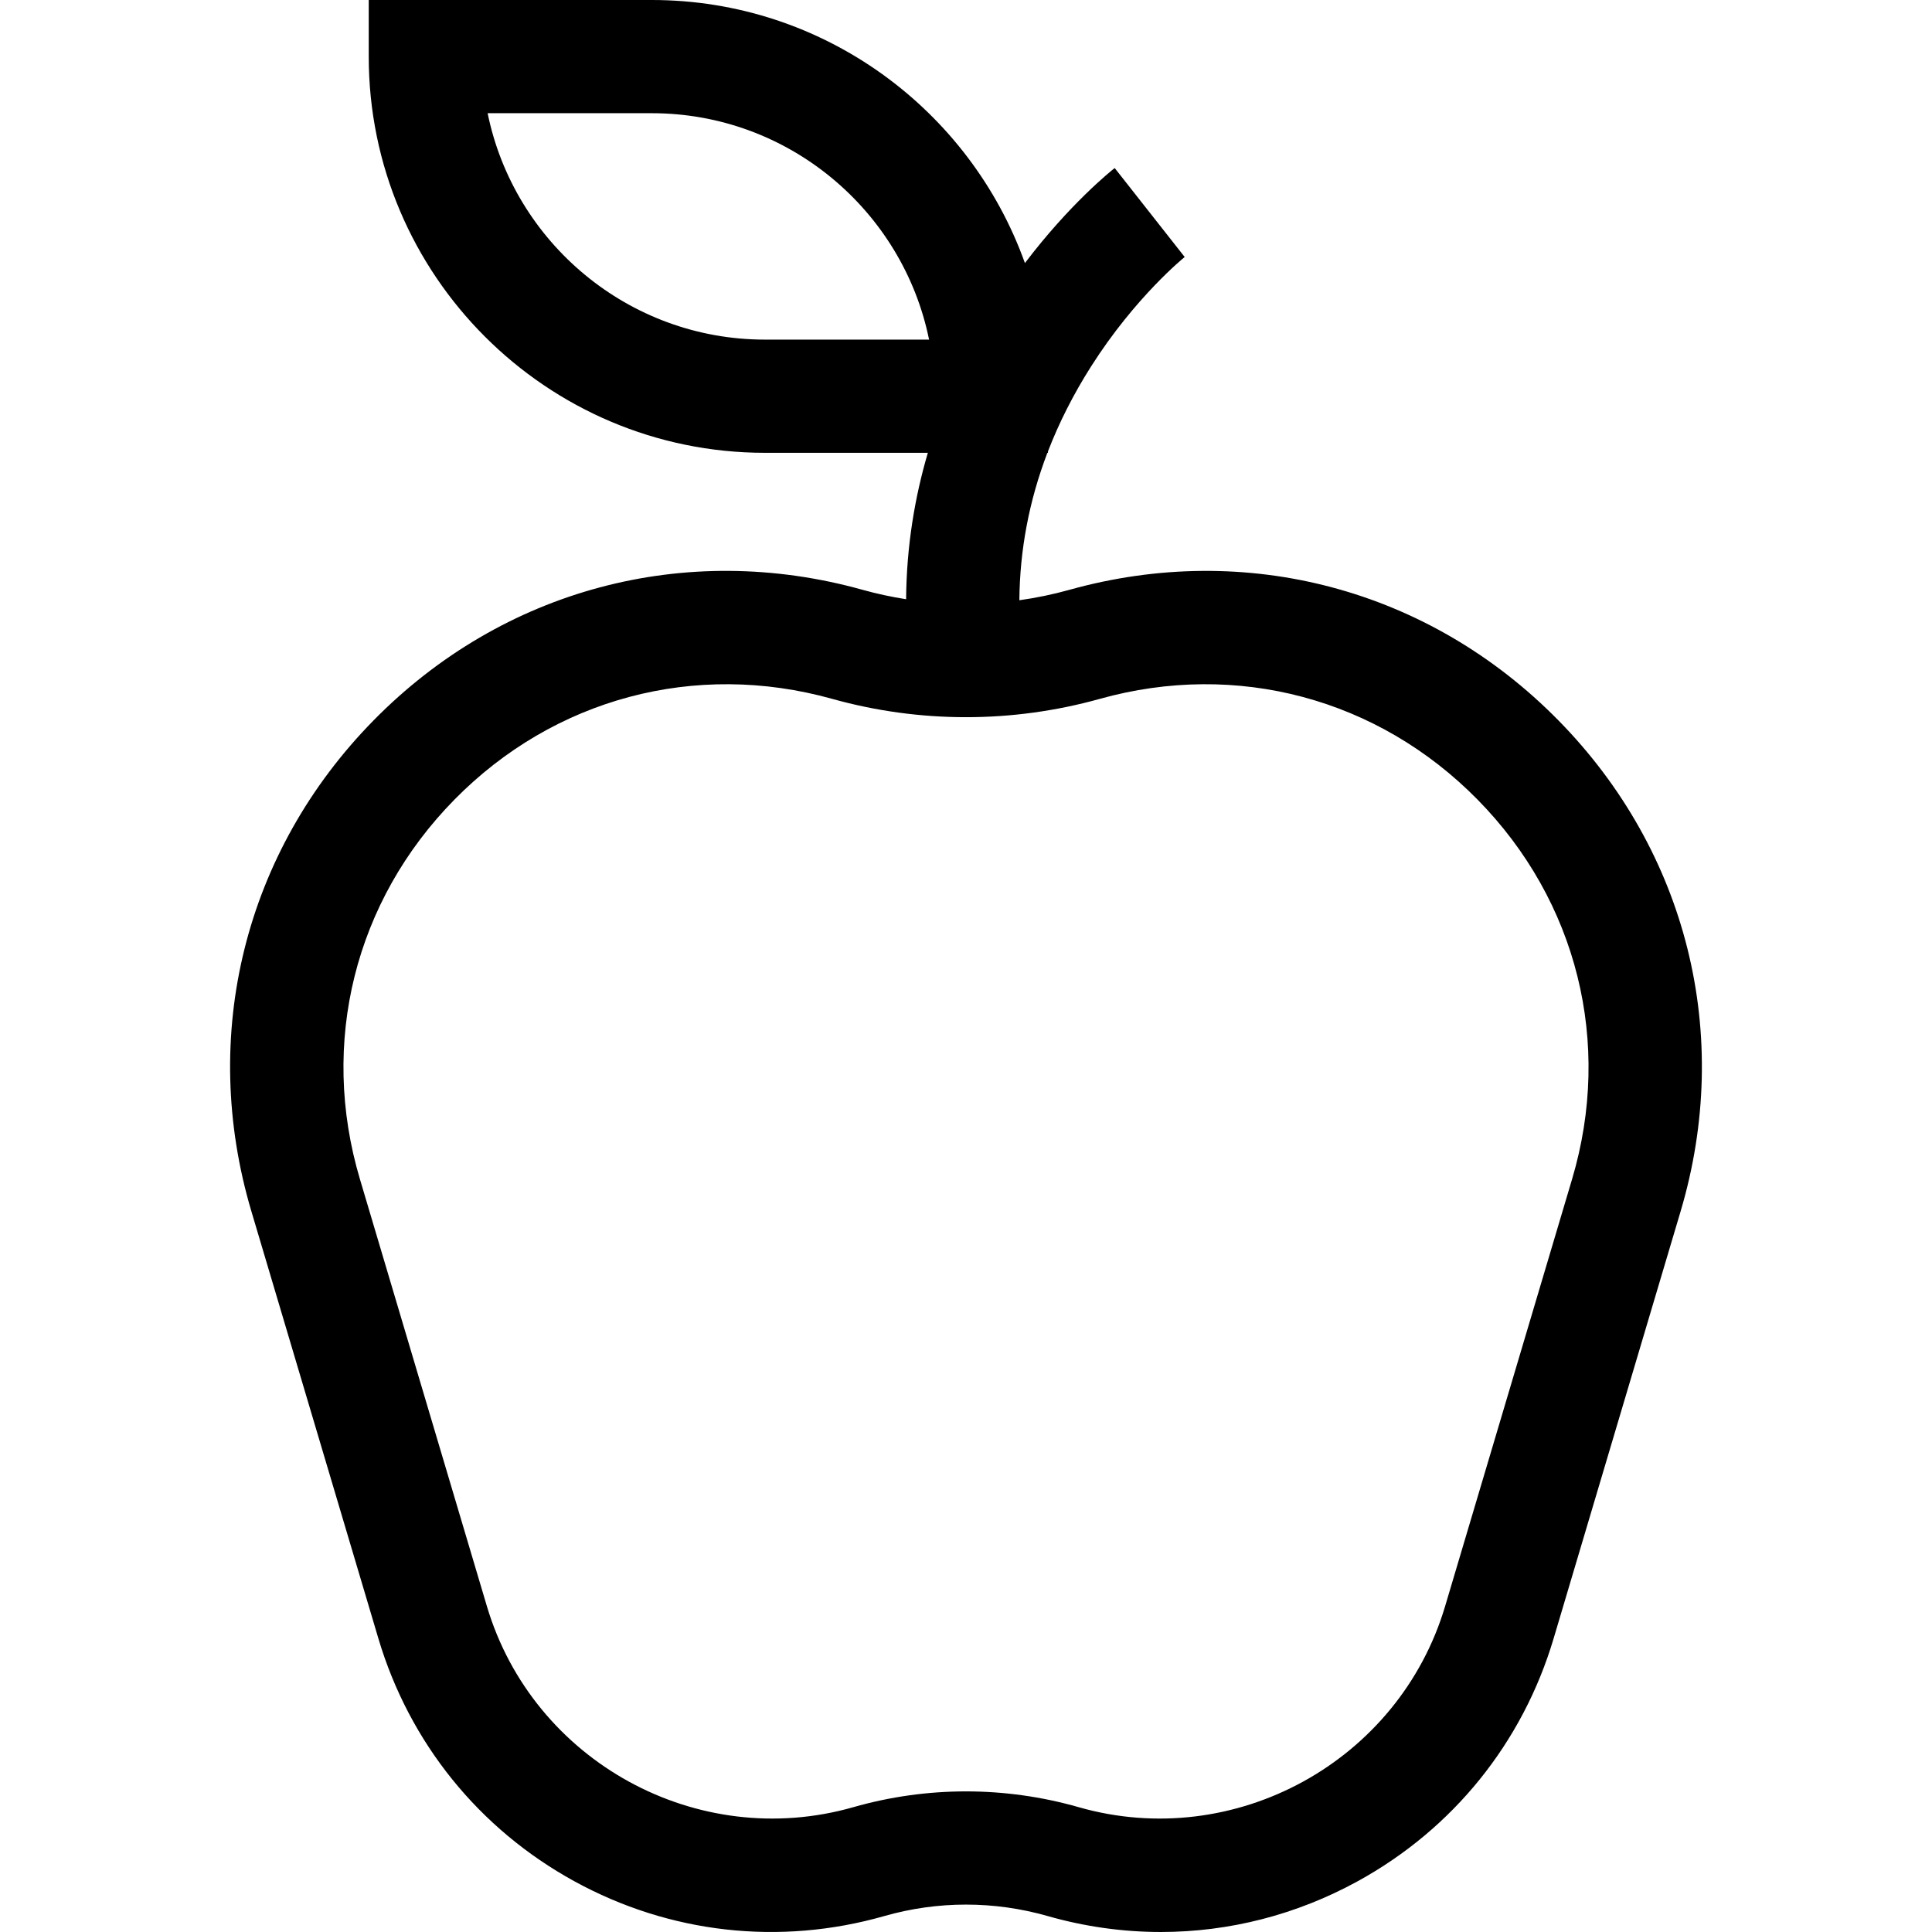 <svg id="Capa_1" enable-background="new 0 0 512 512" height="512" viewBox="0 0 512 512" width="512" xmlns="http://www.w3.org/2000/svg"><g><path d="m412.979 190.892c-34.178-34.76-82.614-47.684-129.57-34.585-4.372 1.22-8.805 2.138-13.268 2.763.114-13.351 2.589-26.406 7.427-39.07h.153v-.379c2.961-7.673 6.779-15.204 11.463-22.569 11.715-18.42 24.682-28.87 24.772-28.942l-18.551-23.578c-1.068.84-11.956 9.583-23.79 25.186-14.527-40.594-53.371-69.718-98.895-69.718h-75v15c0 57.897 47.103 105 105 105h43.169c-3.455 11.733-5.649 24.698-5.762 38.803-3.878-.612-7.731-1.434-11.536-2.497-46.956-13.103-95.392-.176-129.57 34.584-34.179 34.759-46.291 83.407-32.398 130.134l33.648 113.181c8.214 27.63 26.656 50.482 51.928 64.346s54.454 17.14 82.17 9.22c14.151-4.043 29.11-4.043 43.26 0 9.9 2.828 19.986 4.229 30.015 4.229 18.049 0 35.91-4.536 52.156-13.448 25.272-13.864 43.714-36.716 51.928-64.346l33.648-113.181c13.893-46.727 1.782-95.374-32.397-130.133zm-210.259-100.892c-36.219 0-66.524-25.81-73.493-60h43.494c36.218 0 66.523 25.81 73.493 60zm213.901 222.476-33.648 113.181c-12.24 41.173-55.802 65.068-97.101 53.268-19.542-5.583-40.201-5.583-59.744 0-41.302 11.8-84.861-12.097-97.101-53.268l-33.648-113.181c-10.734-36.104-1.375-73.693 25.034-100.551 26.409-26.857 63.835-36.847 100.115-26.722 23.207 6.478 47.74 6.478 70.947 0 36.278-10.127 73.705-.135 100.114 26.722 26.408 26.857 35.767 64.446 25.032 100.551z"/></g></svg>